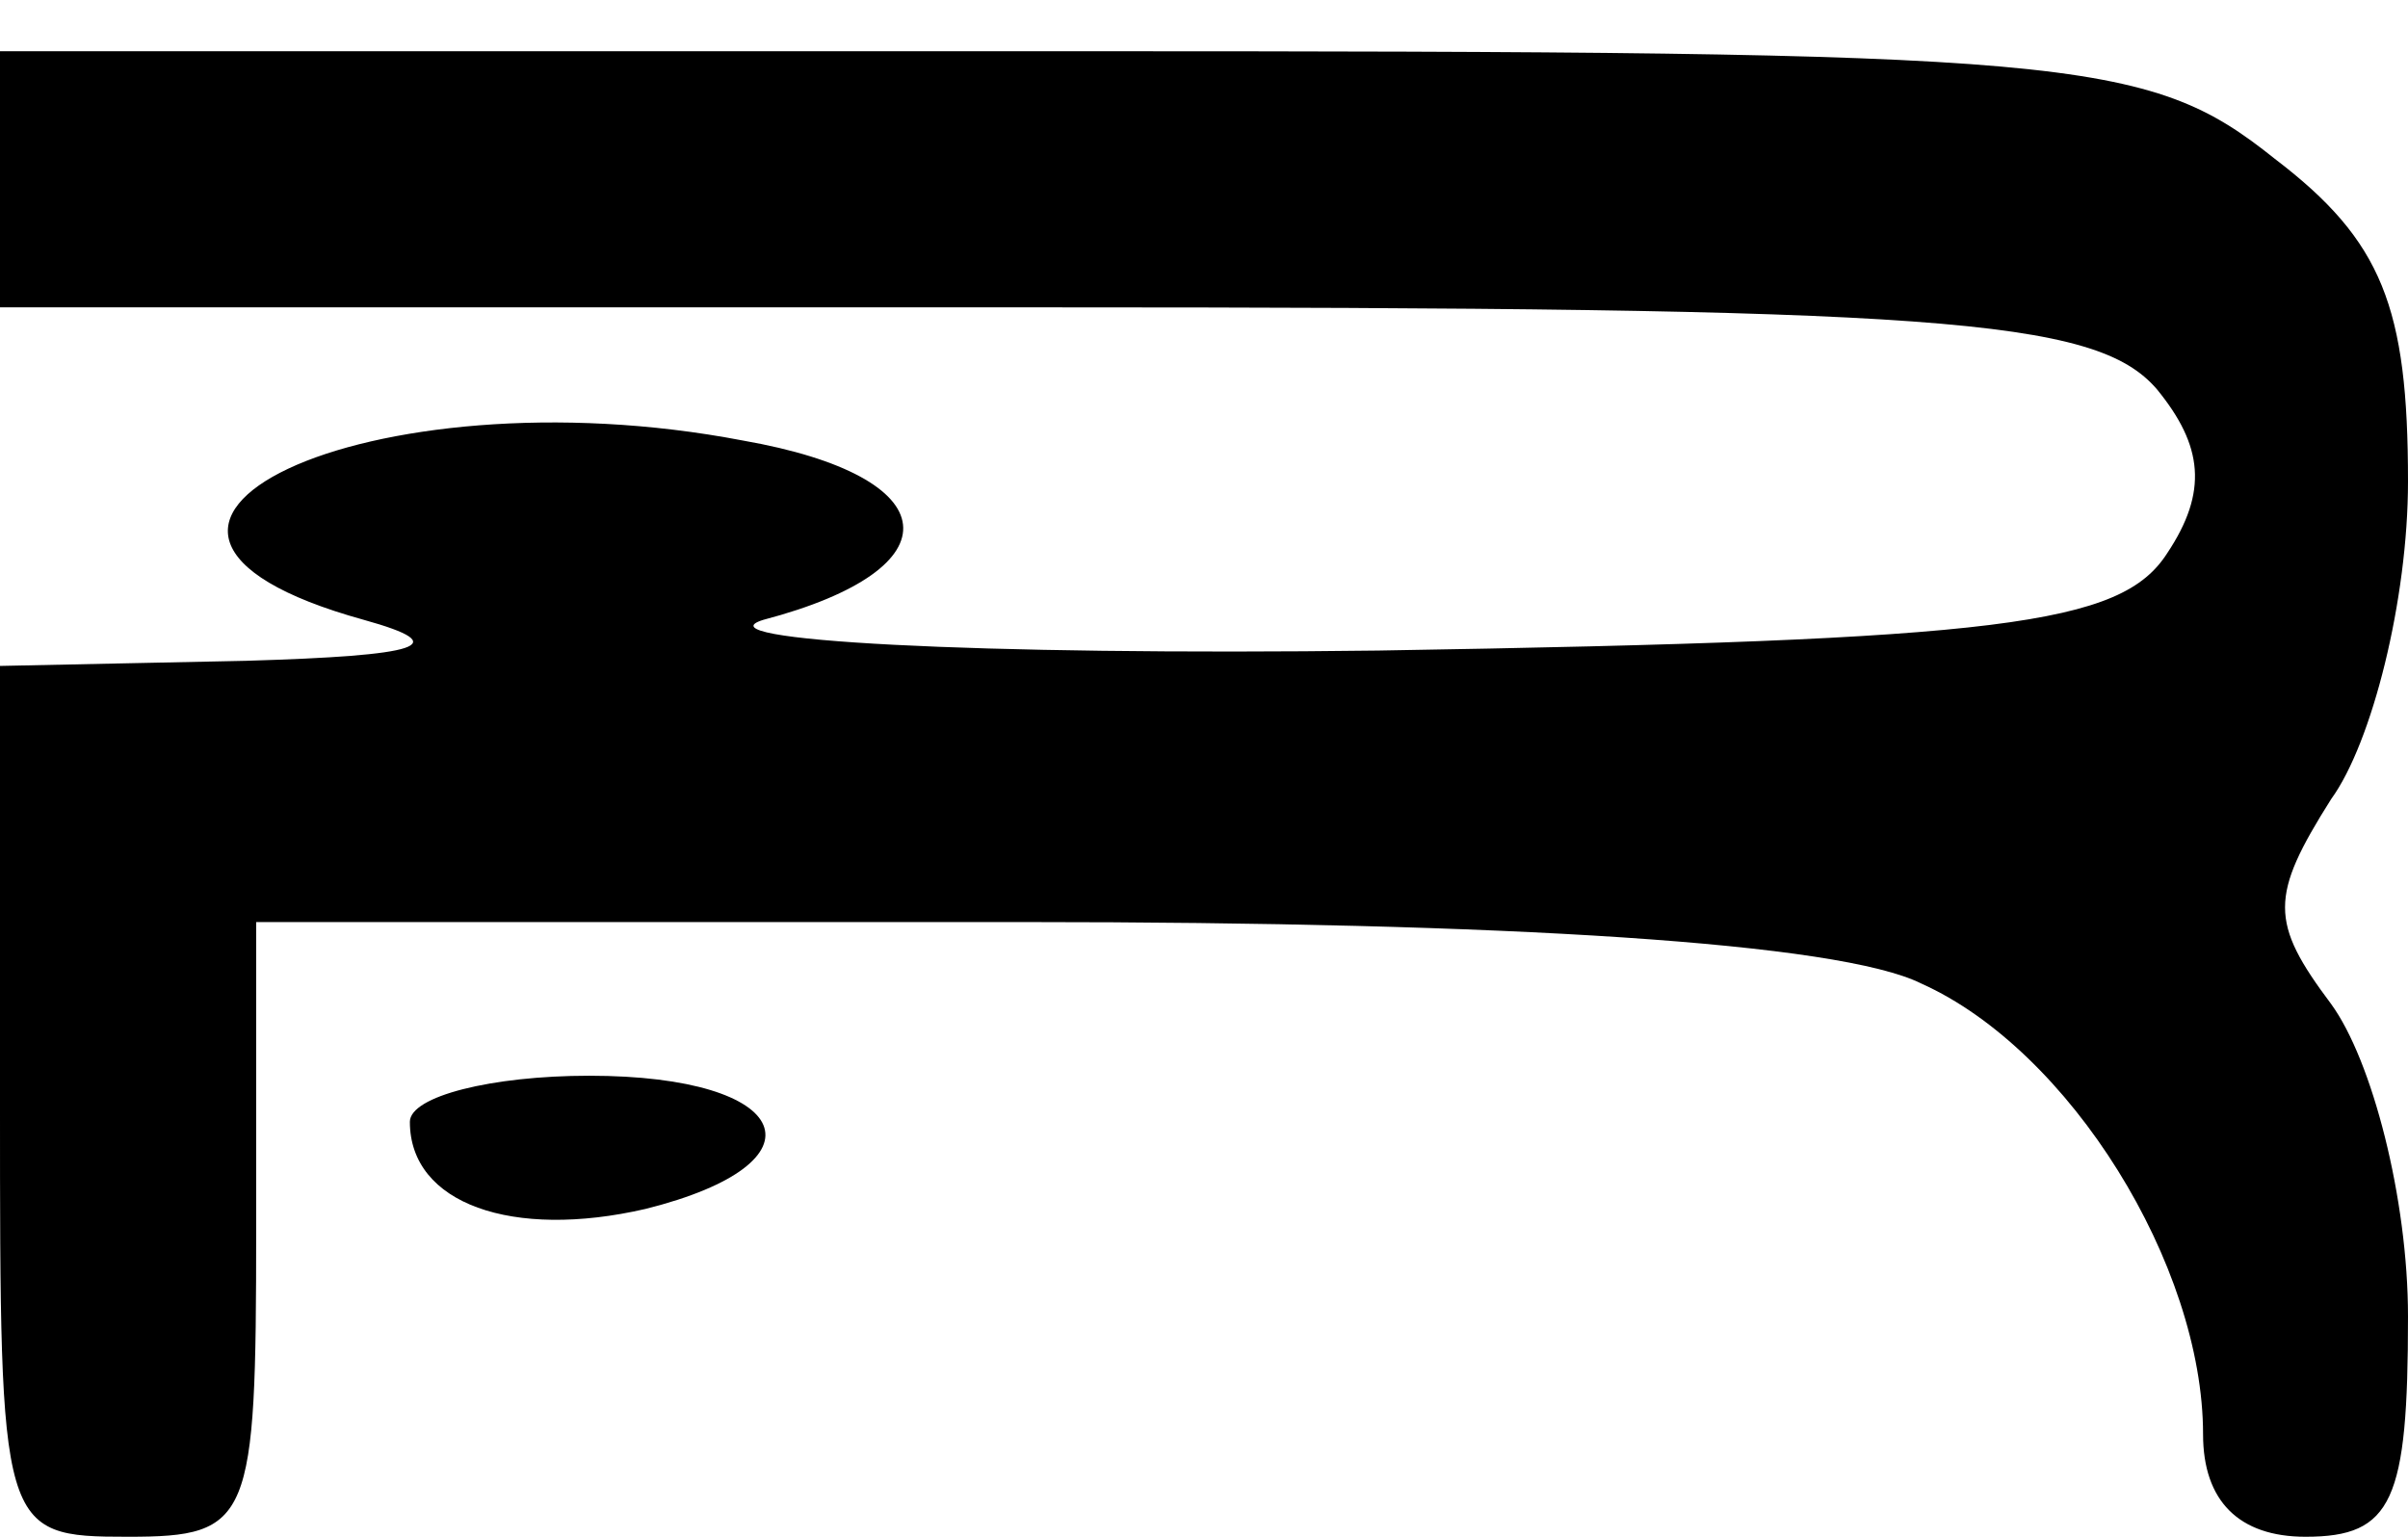 <?xml version="1.0" standalone="no"?>
<!DOCTYPE svg PUBLIC "-//W3C//DTD SVG 20010904//EN"
 "http://www.w3.org/TR/2001/REC-SVG-20010904/DTD/svg10.dtd">
<svg version="1.0" xmlns="http://www.w3.org/2000/svg"
 width="47pt" height="30pt" viewBox="0 0 47 30"
 preserveAspectRatio="xMidYMid meet">
<g transform="translate(0,30) scale(0.1,-0.1)"
fill="#000000" stroke="none">
<path fill="#000000" stroke="none" d="M0 265 l0 -25 204 0 c174 0 205 -2 217
-16 9 -11 10 -20 2 -32 -9 -14 -32 -17 -154 -19 -79 -1 -133 2 -120 6 38 10
36 28 -4 35 -73 14 -139 -17 -74 -35 18 -5 11 -7 -23 -8 l-48 -1 0 -85 c0 -84
0 -85 25 -85 24 0 25 3 25 60 l0 60 150 0 c94 0 159 -4 175 -12 29 -13 55 -55
55 -88 0 -13 7 -20 20 -20 17 0 20 7 20 43 0 23 -7 50 -15 61 -12 16 -12 21 0
40 8 11 15 39 15 62 0 34 -5 47 -26 63 -25 20 -39 21 -235 21 l-209 0 0 -25z"/>
<path fill="#000000" stroke="none" d="M80 81 c0 -16 20 -23 46 -17 36 9 29
26 -11 26 -19 0 -35 -4 -35 -9z"/>
</g>
</svg>
